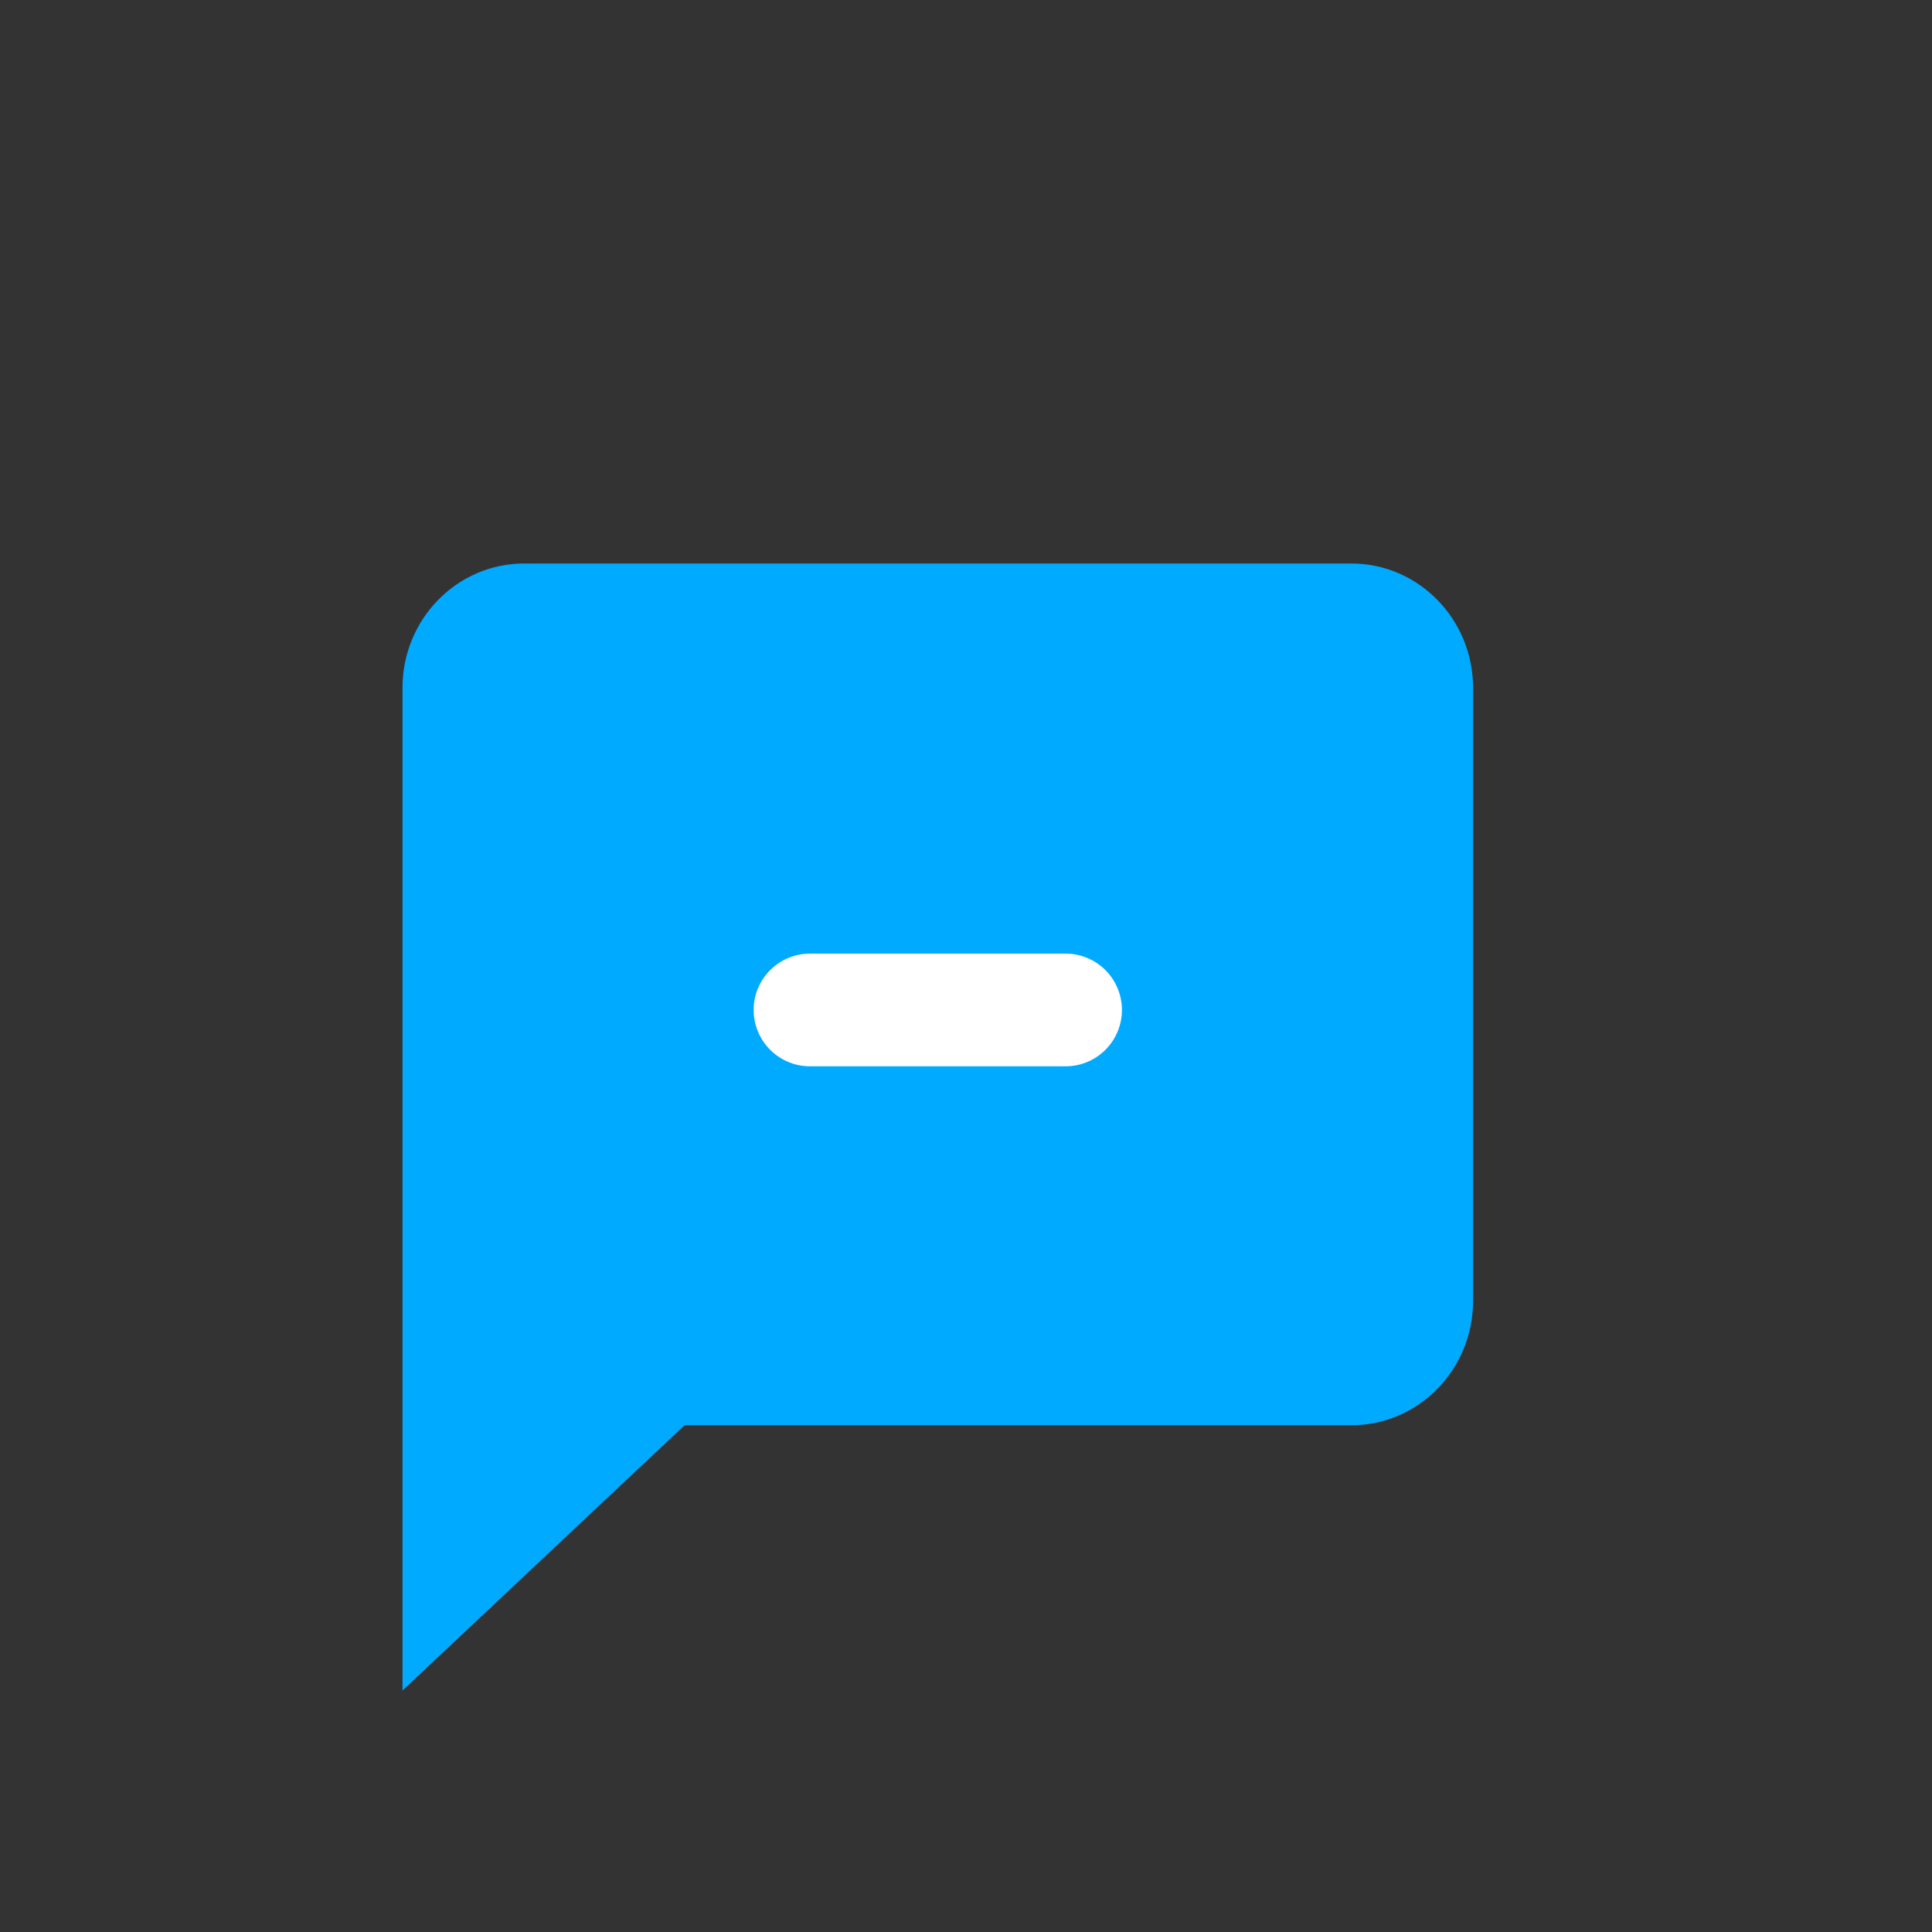 <svg width="24" height="24" viewBox="0 0 24 24" fill="none" xmlns="http://www.w3.org/2000/svg">
<rect x="0" y="0" width="24" height="24" fill="#333333" stroke="none"/>
<path d="M16.787 7H6.511C5.677 7 5 7.692 5 8.544V17.5V21L8.504 17.705H16.787C17.621 17.705 18.299 17.013 18.299 16.161V8.544C18.299 7.692 17.621 7 16.787 7Z" fill="#00AAFF"/>
<path d="M13.237 12.546H10.062" stroke="white" stroke-width="1.4" stroke-linecap="round" stroke-linejoin="round"/>
</svg>
